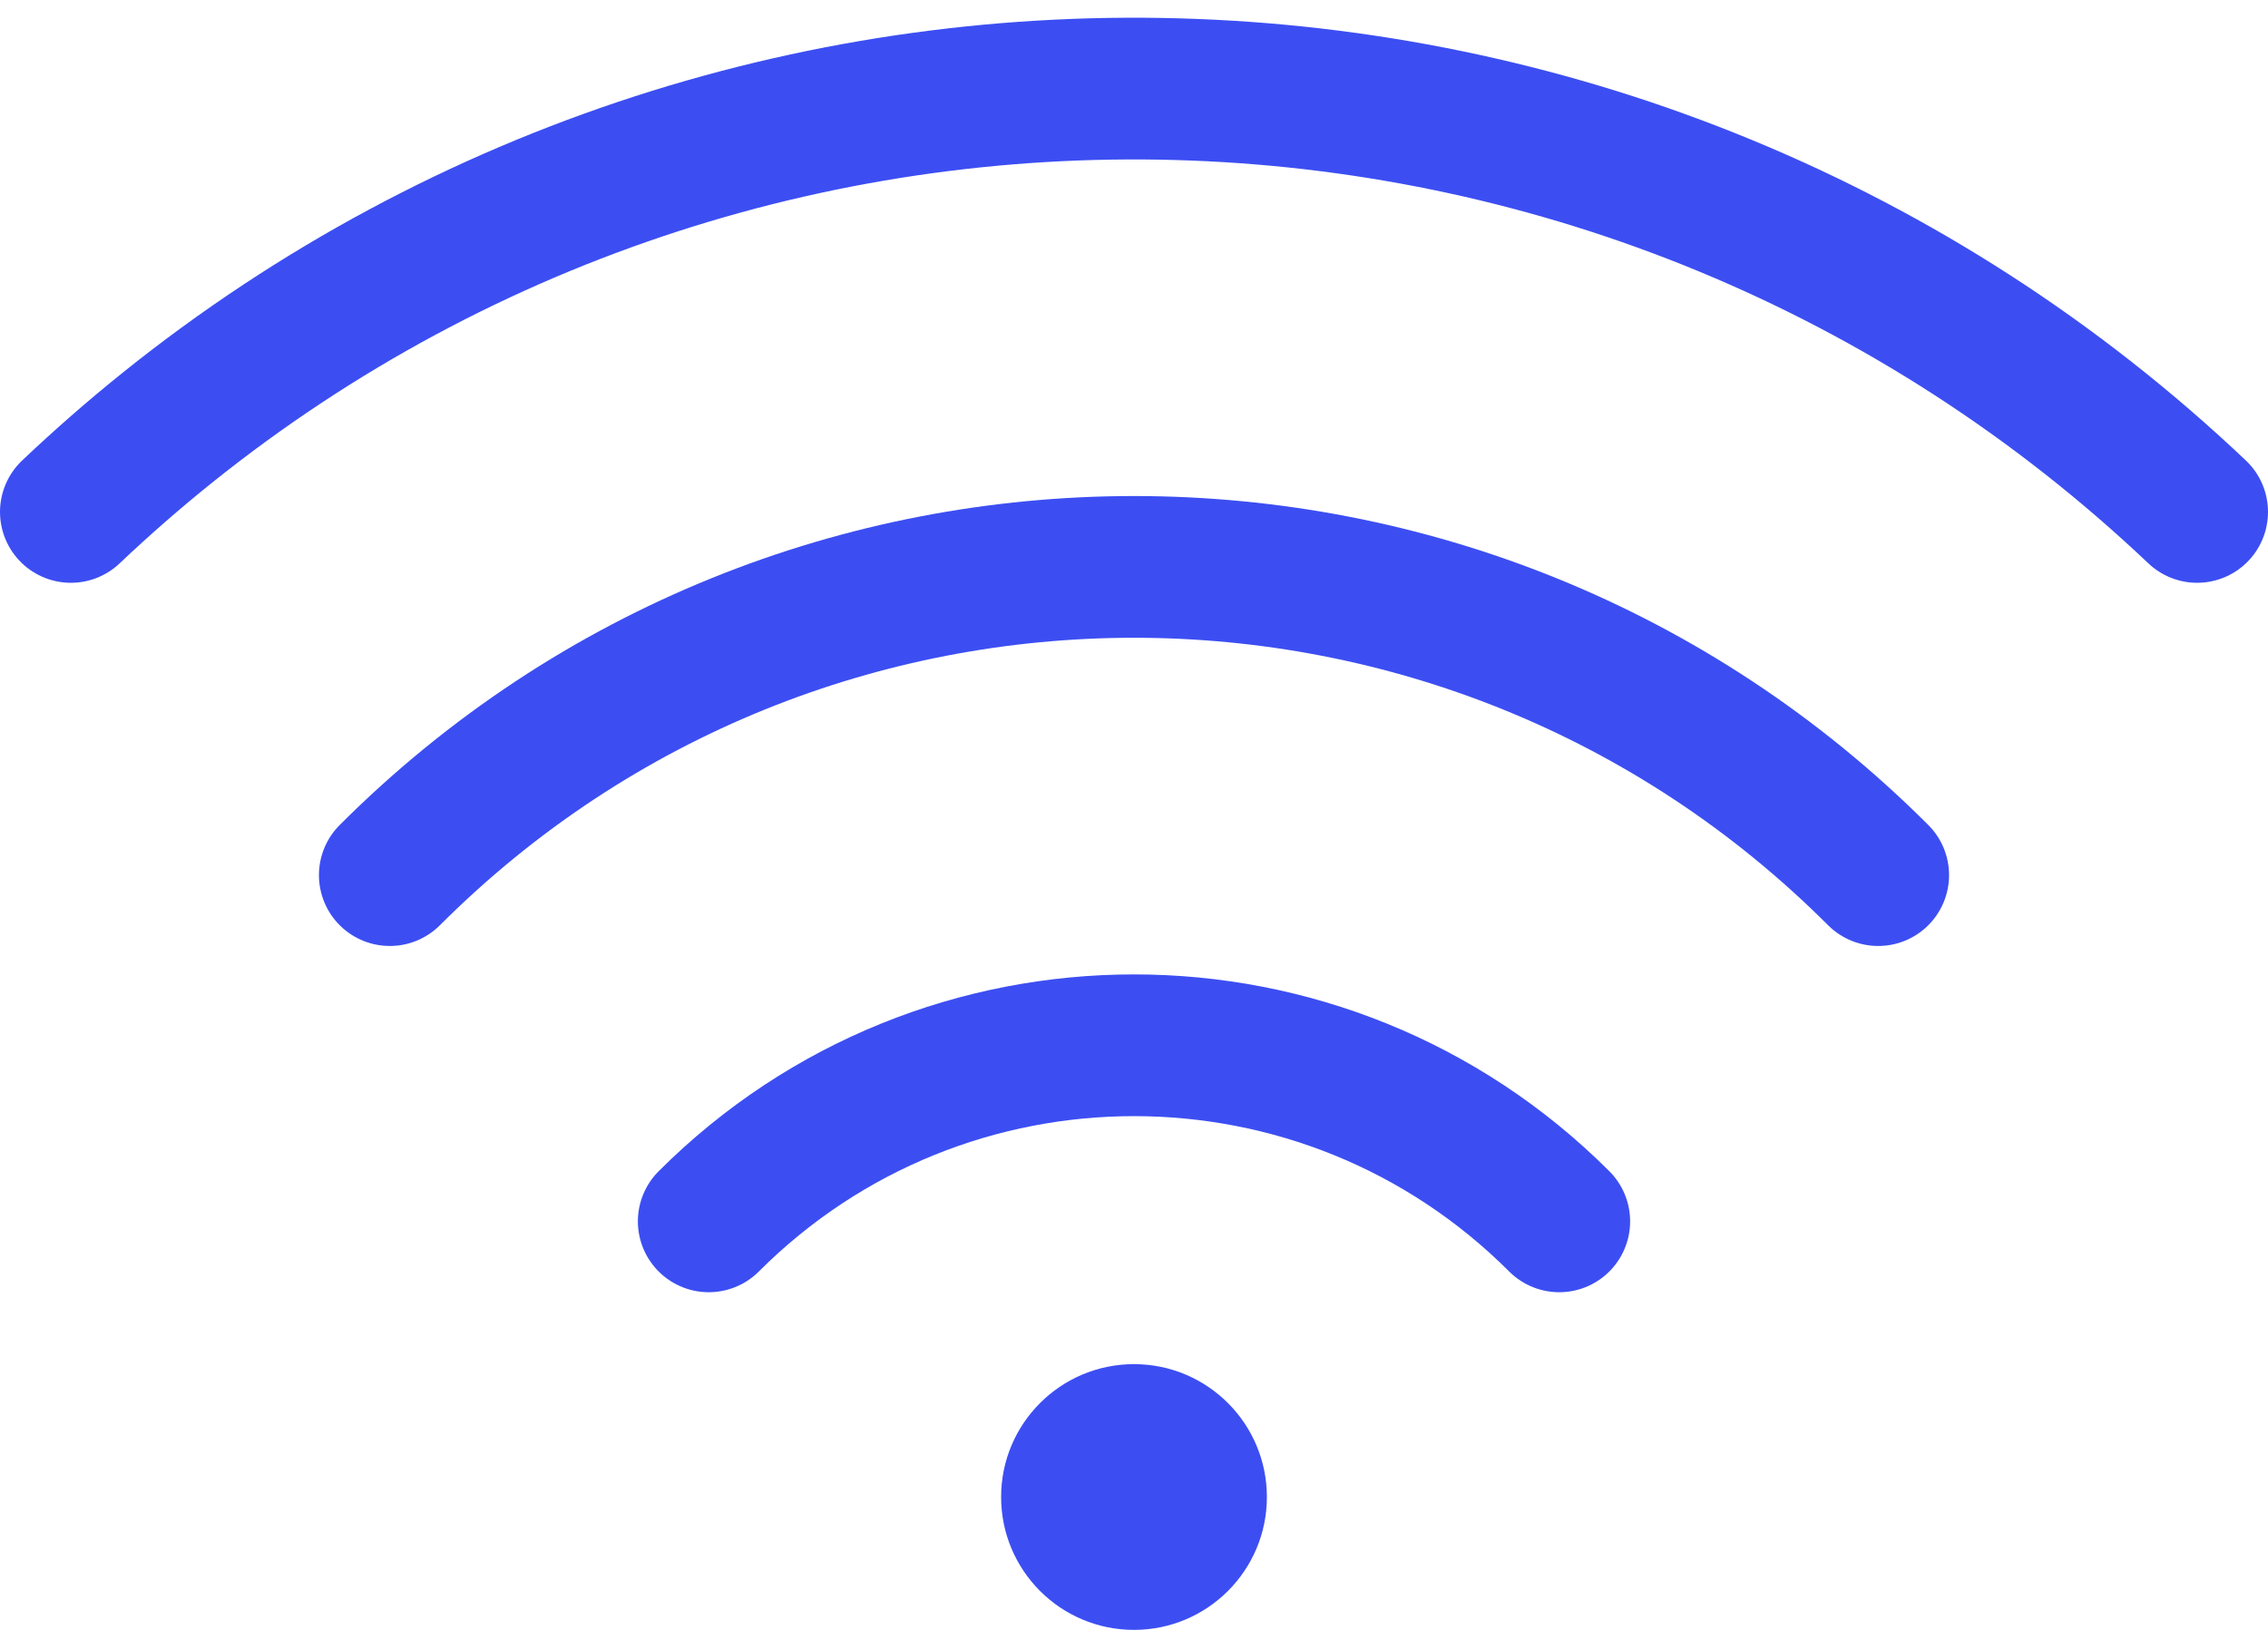 <svg width="32" height="23" viewBox="0 0 32 23" fill="none" xmlns="http://www.w3.org/2000/svg">
<path d="M1 7.224C1.442 6.805 1.896 6.409 2.363 6.034C10.778 -0.719 23.037 -0.323 31 7.224" stroke="#3C4EF2" stroke-width="2" stroke-linecap="round" stroke-linejoin="round"/>
<path d="M26.5 12.349C20.701 6.55 11.299 6.55 5.5 12.349" stroke="#3C4EF2" stroke-width="2" stroke-linecap="round" stroke-linejoin="round"/>
<path d="M22 17.235C18.686 13.922 13.314 13.922 10 17.235" stroke="#3C4EF2" stroke-width="2" stroke-linecap="round" stroke-linejoin="round"/>
<path fill-rule="evenodd" clip-rule="evenodd" d="M16 23C17.035 23 17.875 22.16 17.875 21.125C17.875 20.09 17.035 19.25 16 19.25C14.964 19.25 14.125 20.09 14.125 21.125C14.125 22.16 14.964 23 16 23Z" fill="#3C4EF2"/>
</svg>
